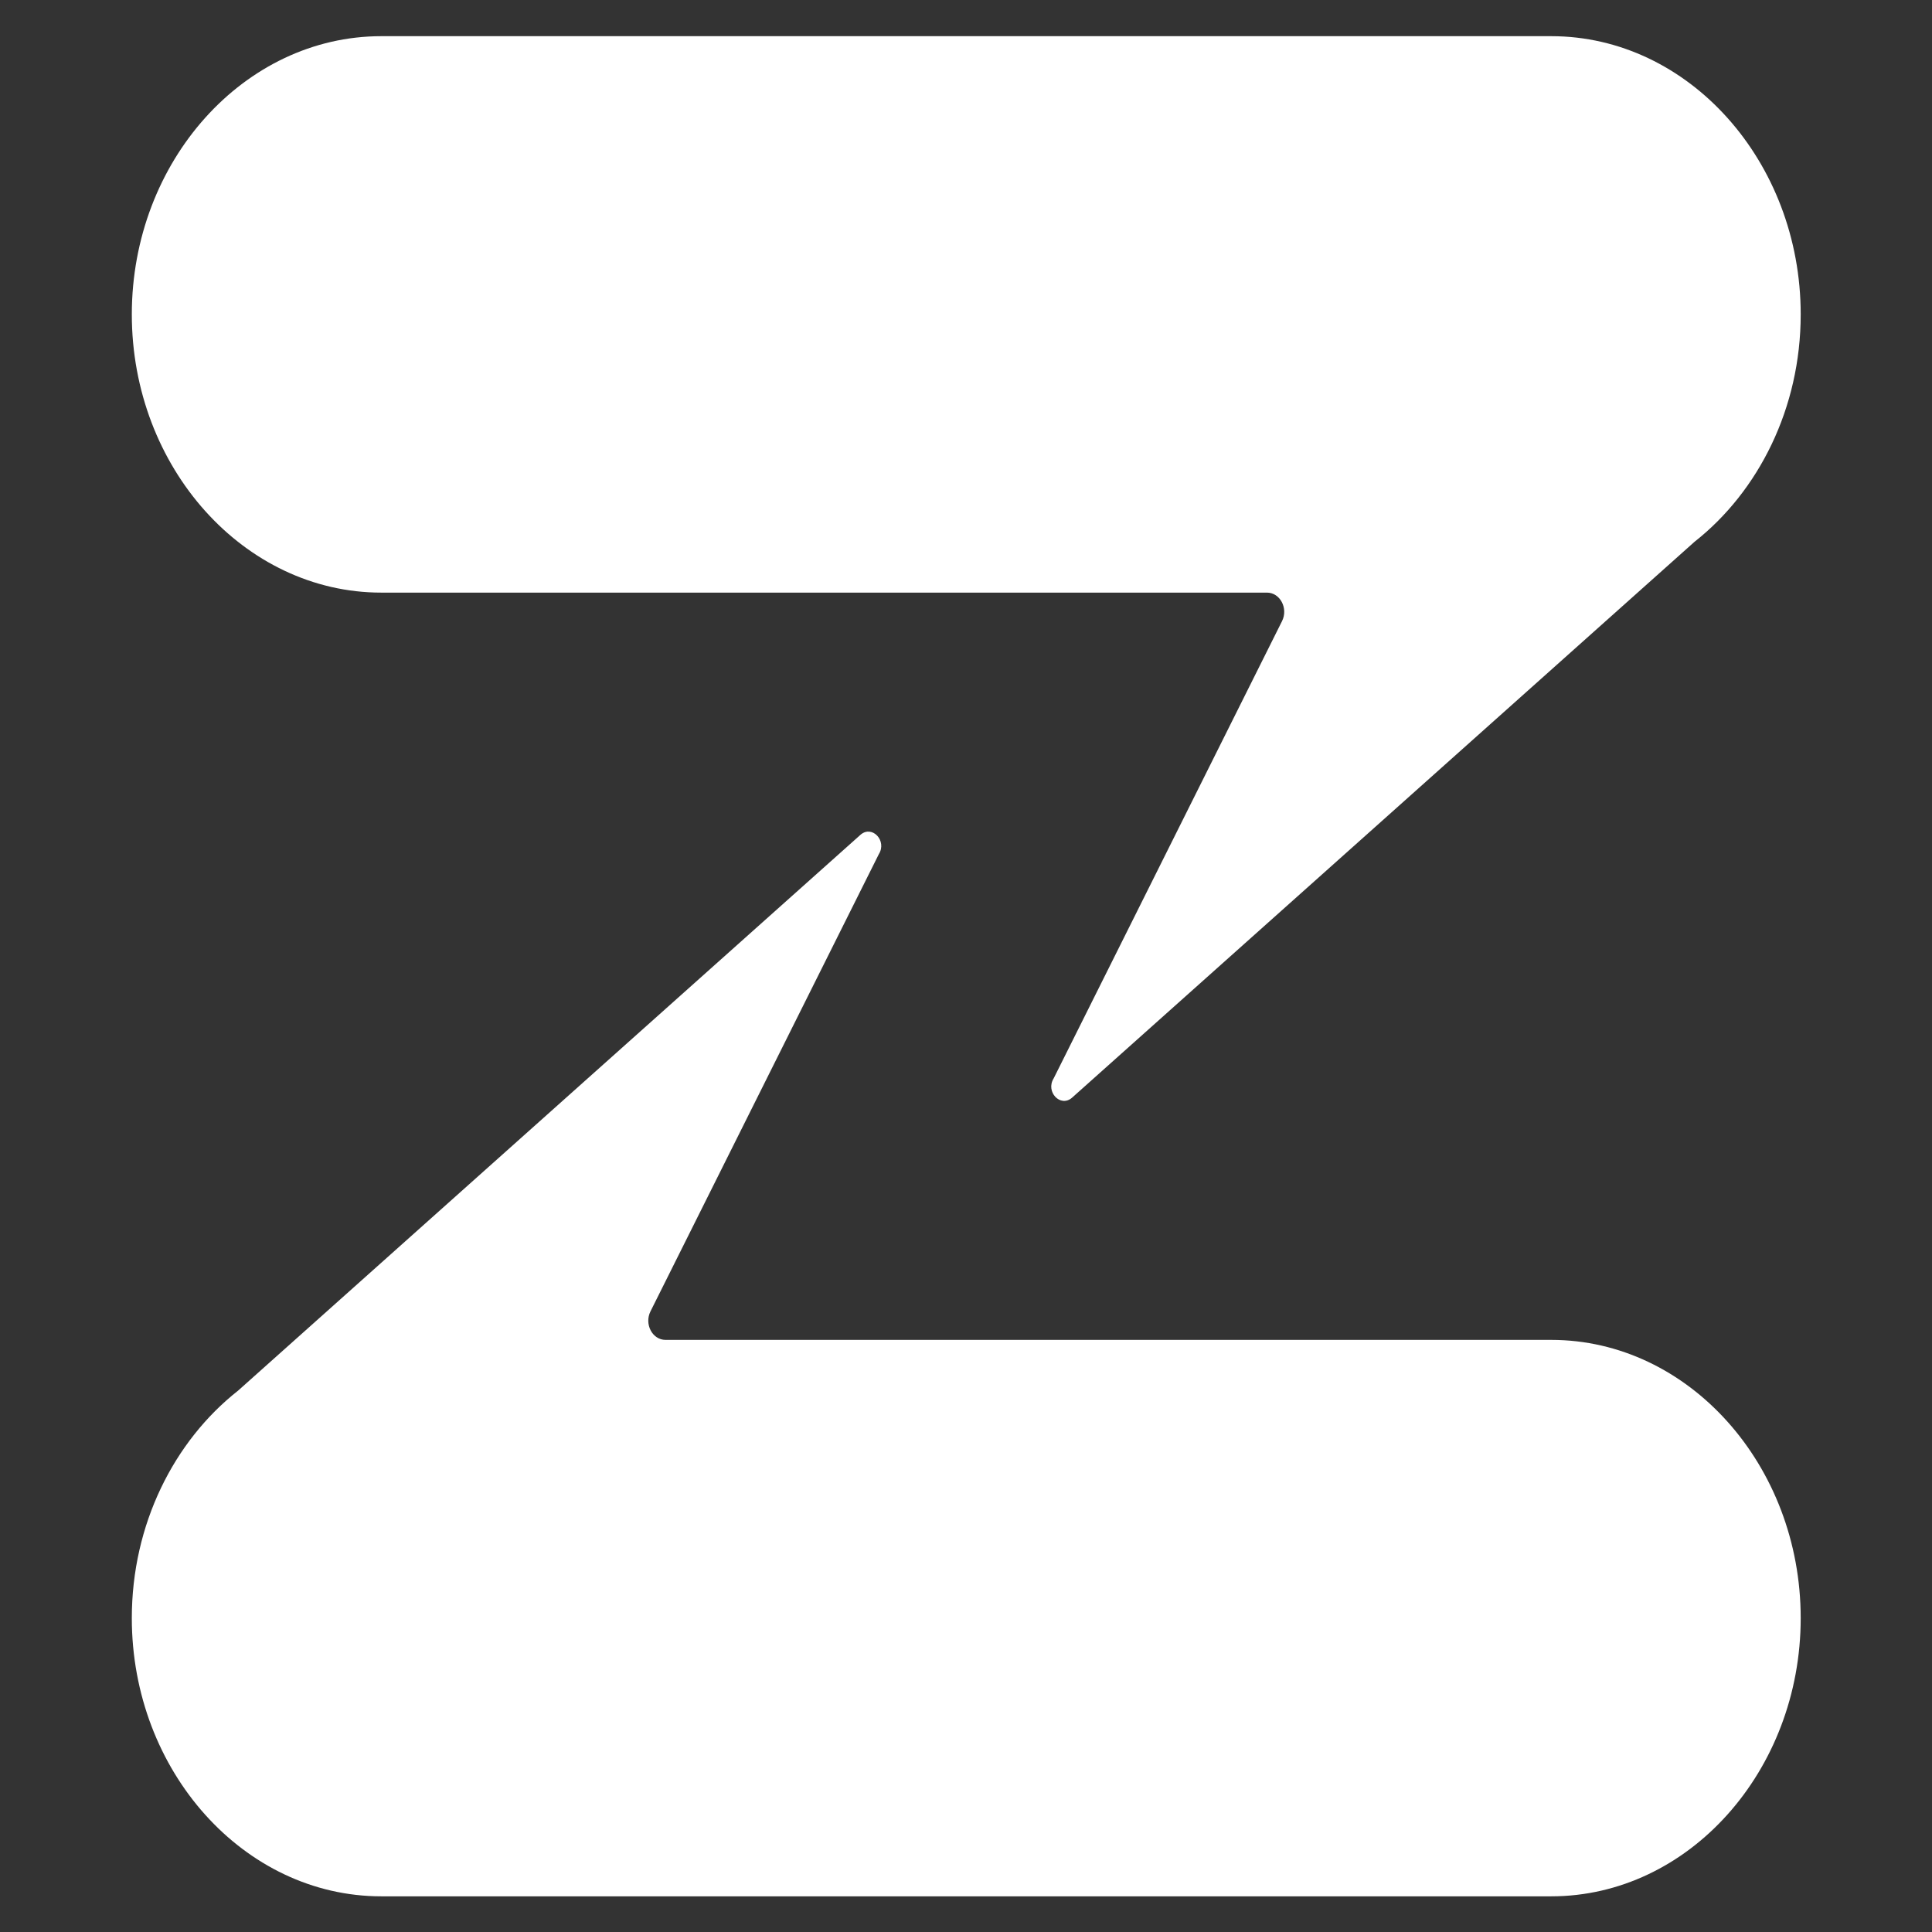 <?xml version="1.0" encoding="UTF-8" standalone="no"?><!DOCTYPE svg PUBLIC "-//W3C//DTD SVG 1.1//EN" "http://www.w3.org/Graphics/SVG/1.1/DTD/svg11.dtd"><svg width="100%" height="100%" viewBox="0 0 417 417" version="1.1" xmlns="http://www.w3.org/2000/svg" xmlns:xlink="http://www.w3.org/1999/xlink" xml:space="preserve" xmlns:serif="http://www.serif.com/" style="fill-rule:evenodd;clip-rule:evenodd;stroke-linejoin:round;stroke-miterlimit:2;"><rect x="0" y="0" width="417" height="417" fill="#333333" stroke="none"/><path d="M388.66,349.25c0,33.03 -24.23,60.05 -53.84,60.05l-252.53,0c-29.61,0 -53.84,-27.02 -53.84,-60.05c0,-20.22 9.09,-38.2 22.93,-49.09l134.37,-120c2.5,-2.14 5.74,1.31 3.94,4.19l-49.29,98.69c-1.38,2.76 0.41,6.16 3.25,6.16l191.18,0c29.61,0 53.83,27.03 53.83,60.05Zm0,-281.39c0,20.22 -9.09,38.2 -22.93,49.09l-134.37,120c-2.5,2.14 -5.74,-1.31 -3.94,-4.19l49.29,-98.69c1.38,-2.76 -0.41,-6.16 -3.25,-6.16l-191.17,0c-29.61,0 -53.84,-27.02 -53.84,-60.05c0,-33.03 24.23,-60.05 53.84,-60.05l252.54,0c29.61,0 53.83,27.02 53.83,60.05Z" style="fill:#fff;fill-rule:nonzero;"/></svg>